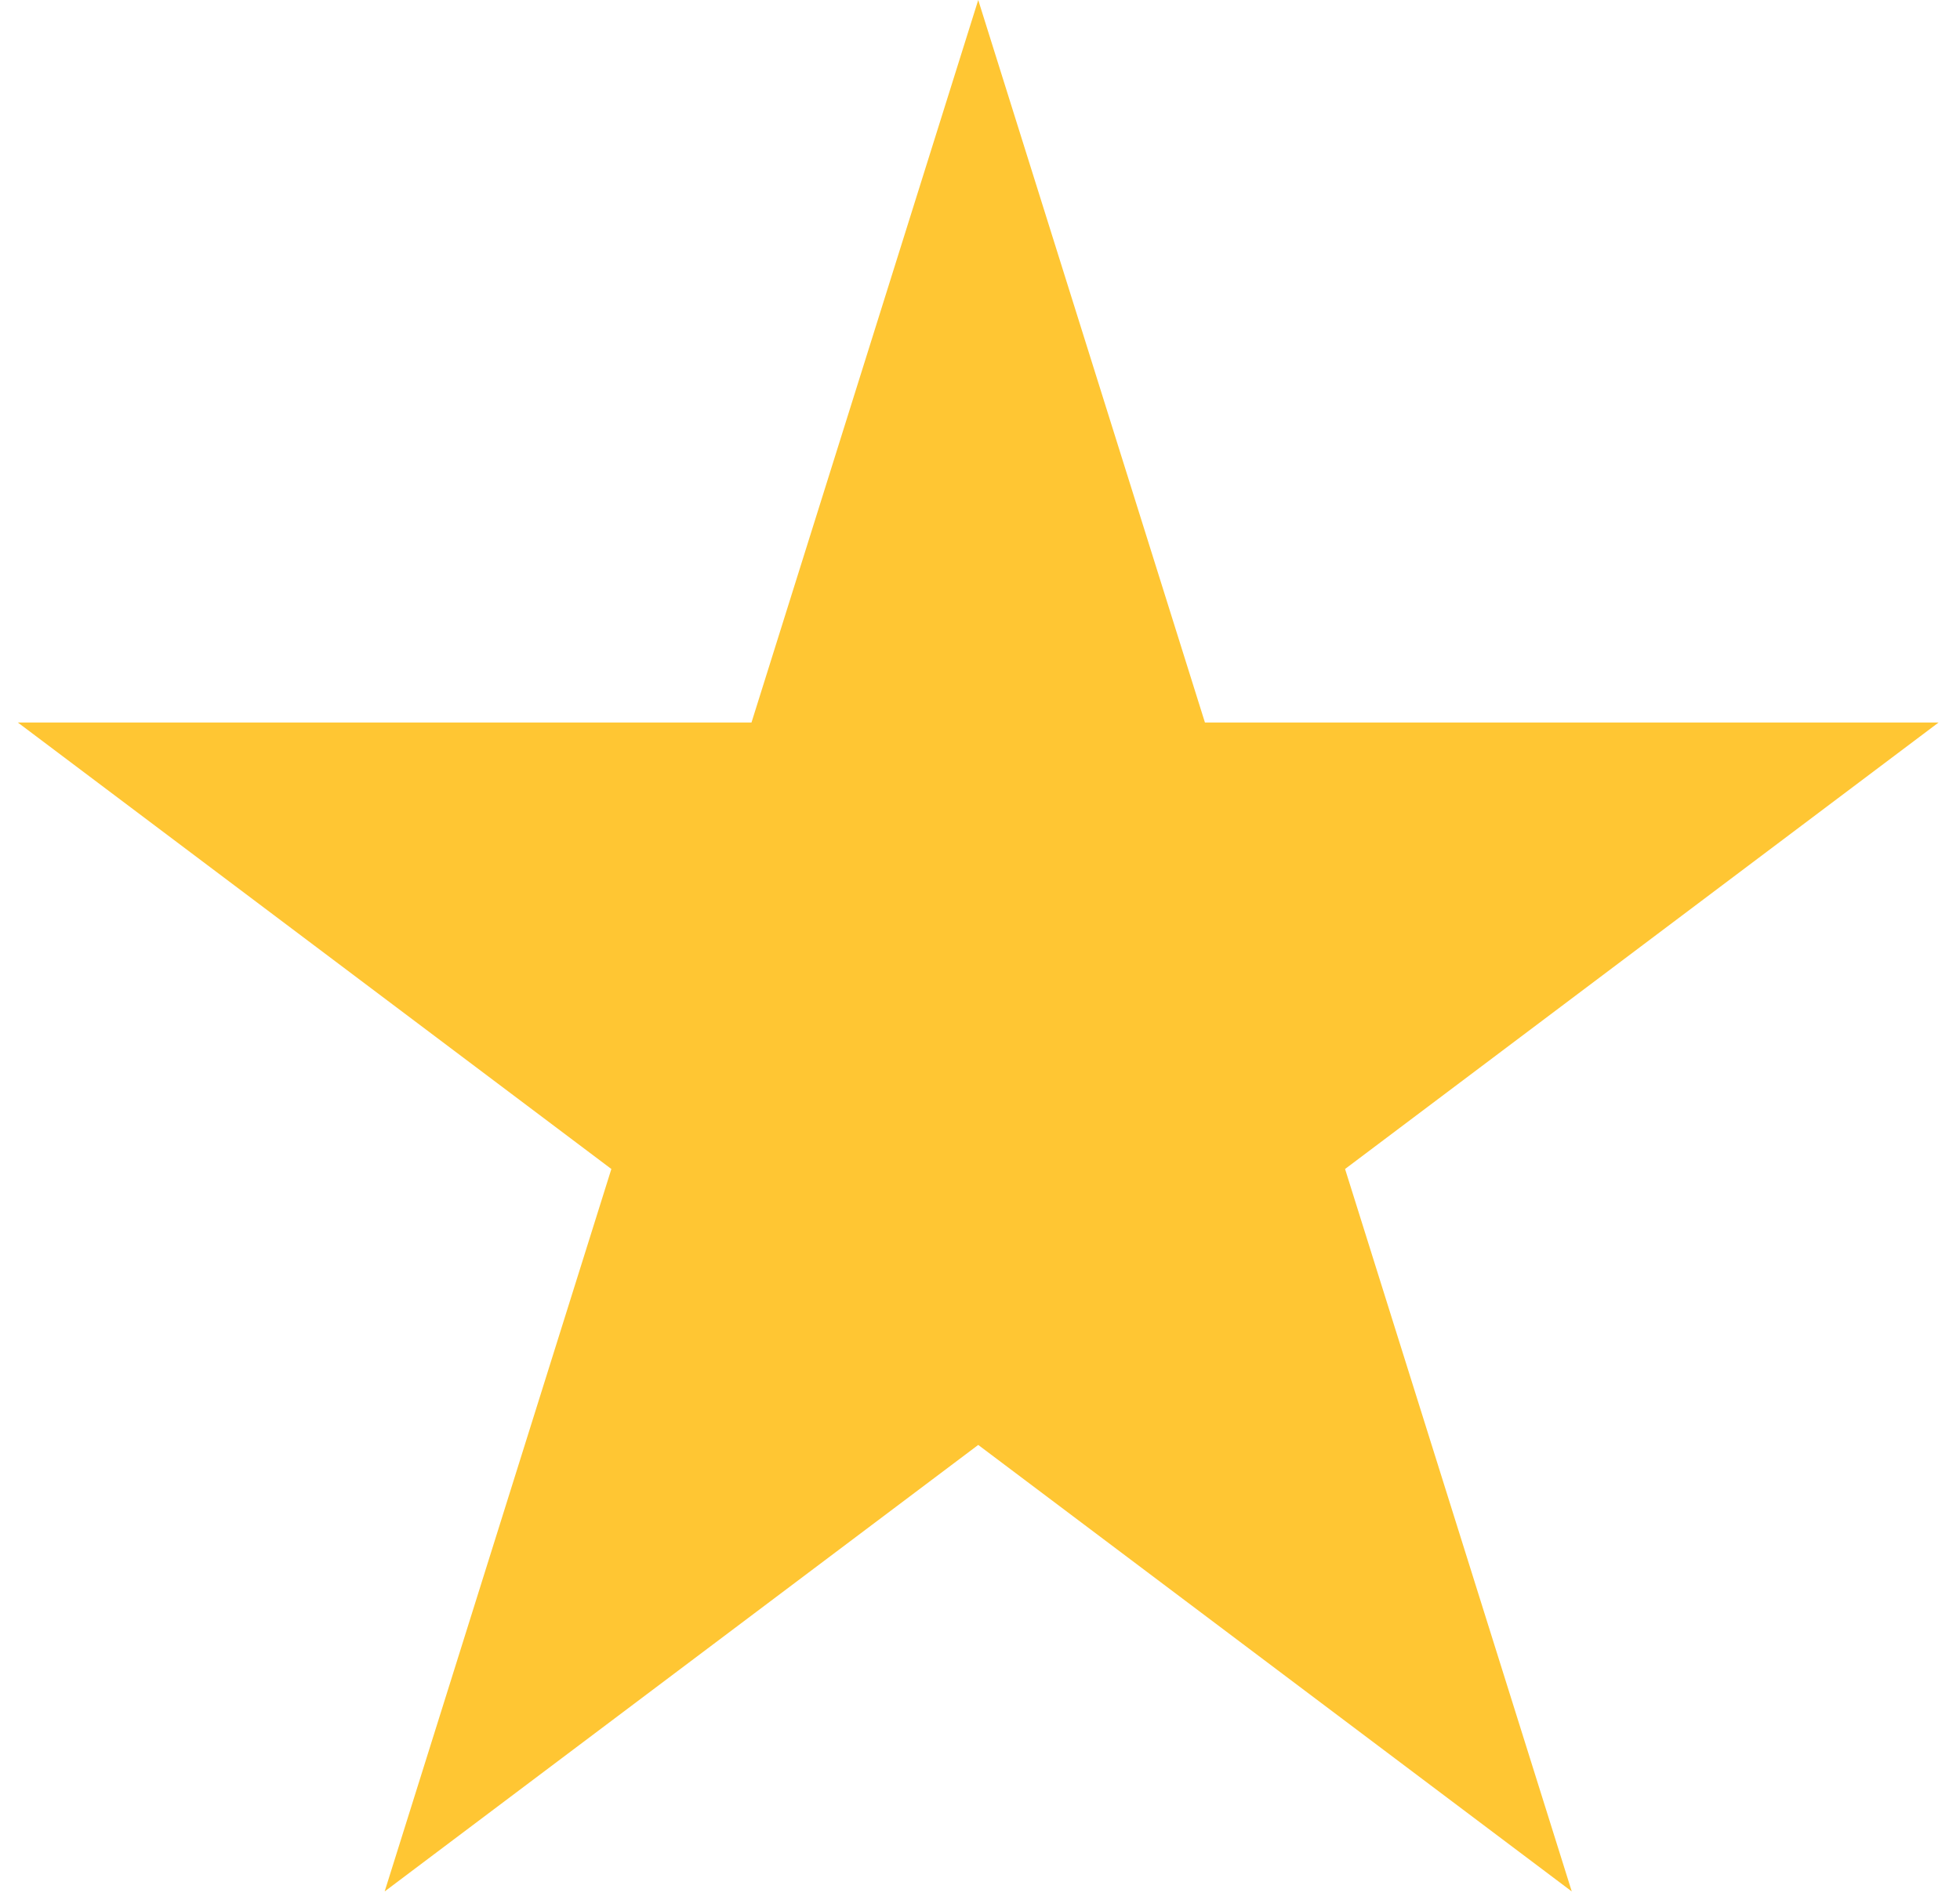 <svg width="62" height="60" viewBox="0 0 62 60" fill="none" xmlns="http://www.w3.org/2000/svg">
<path d="M30.944 0L38.115 22.86H61.324L42.548 36.988L49.719 59.847L30.944 45.719L12.168 59.847L19.339 36.988L0.563 22.86H23.772L30.944 0Z" fill="#FFC633"/>
</svg>
